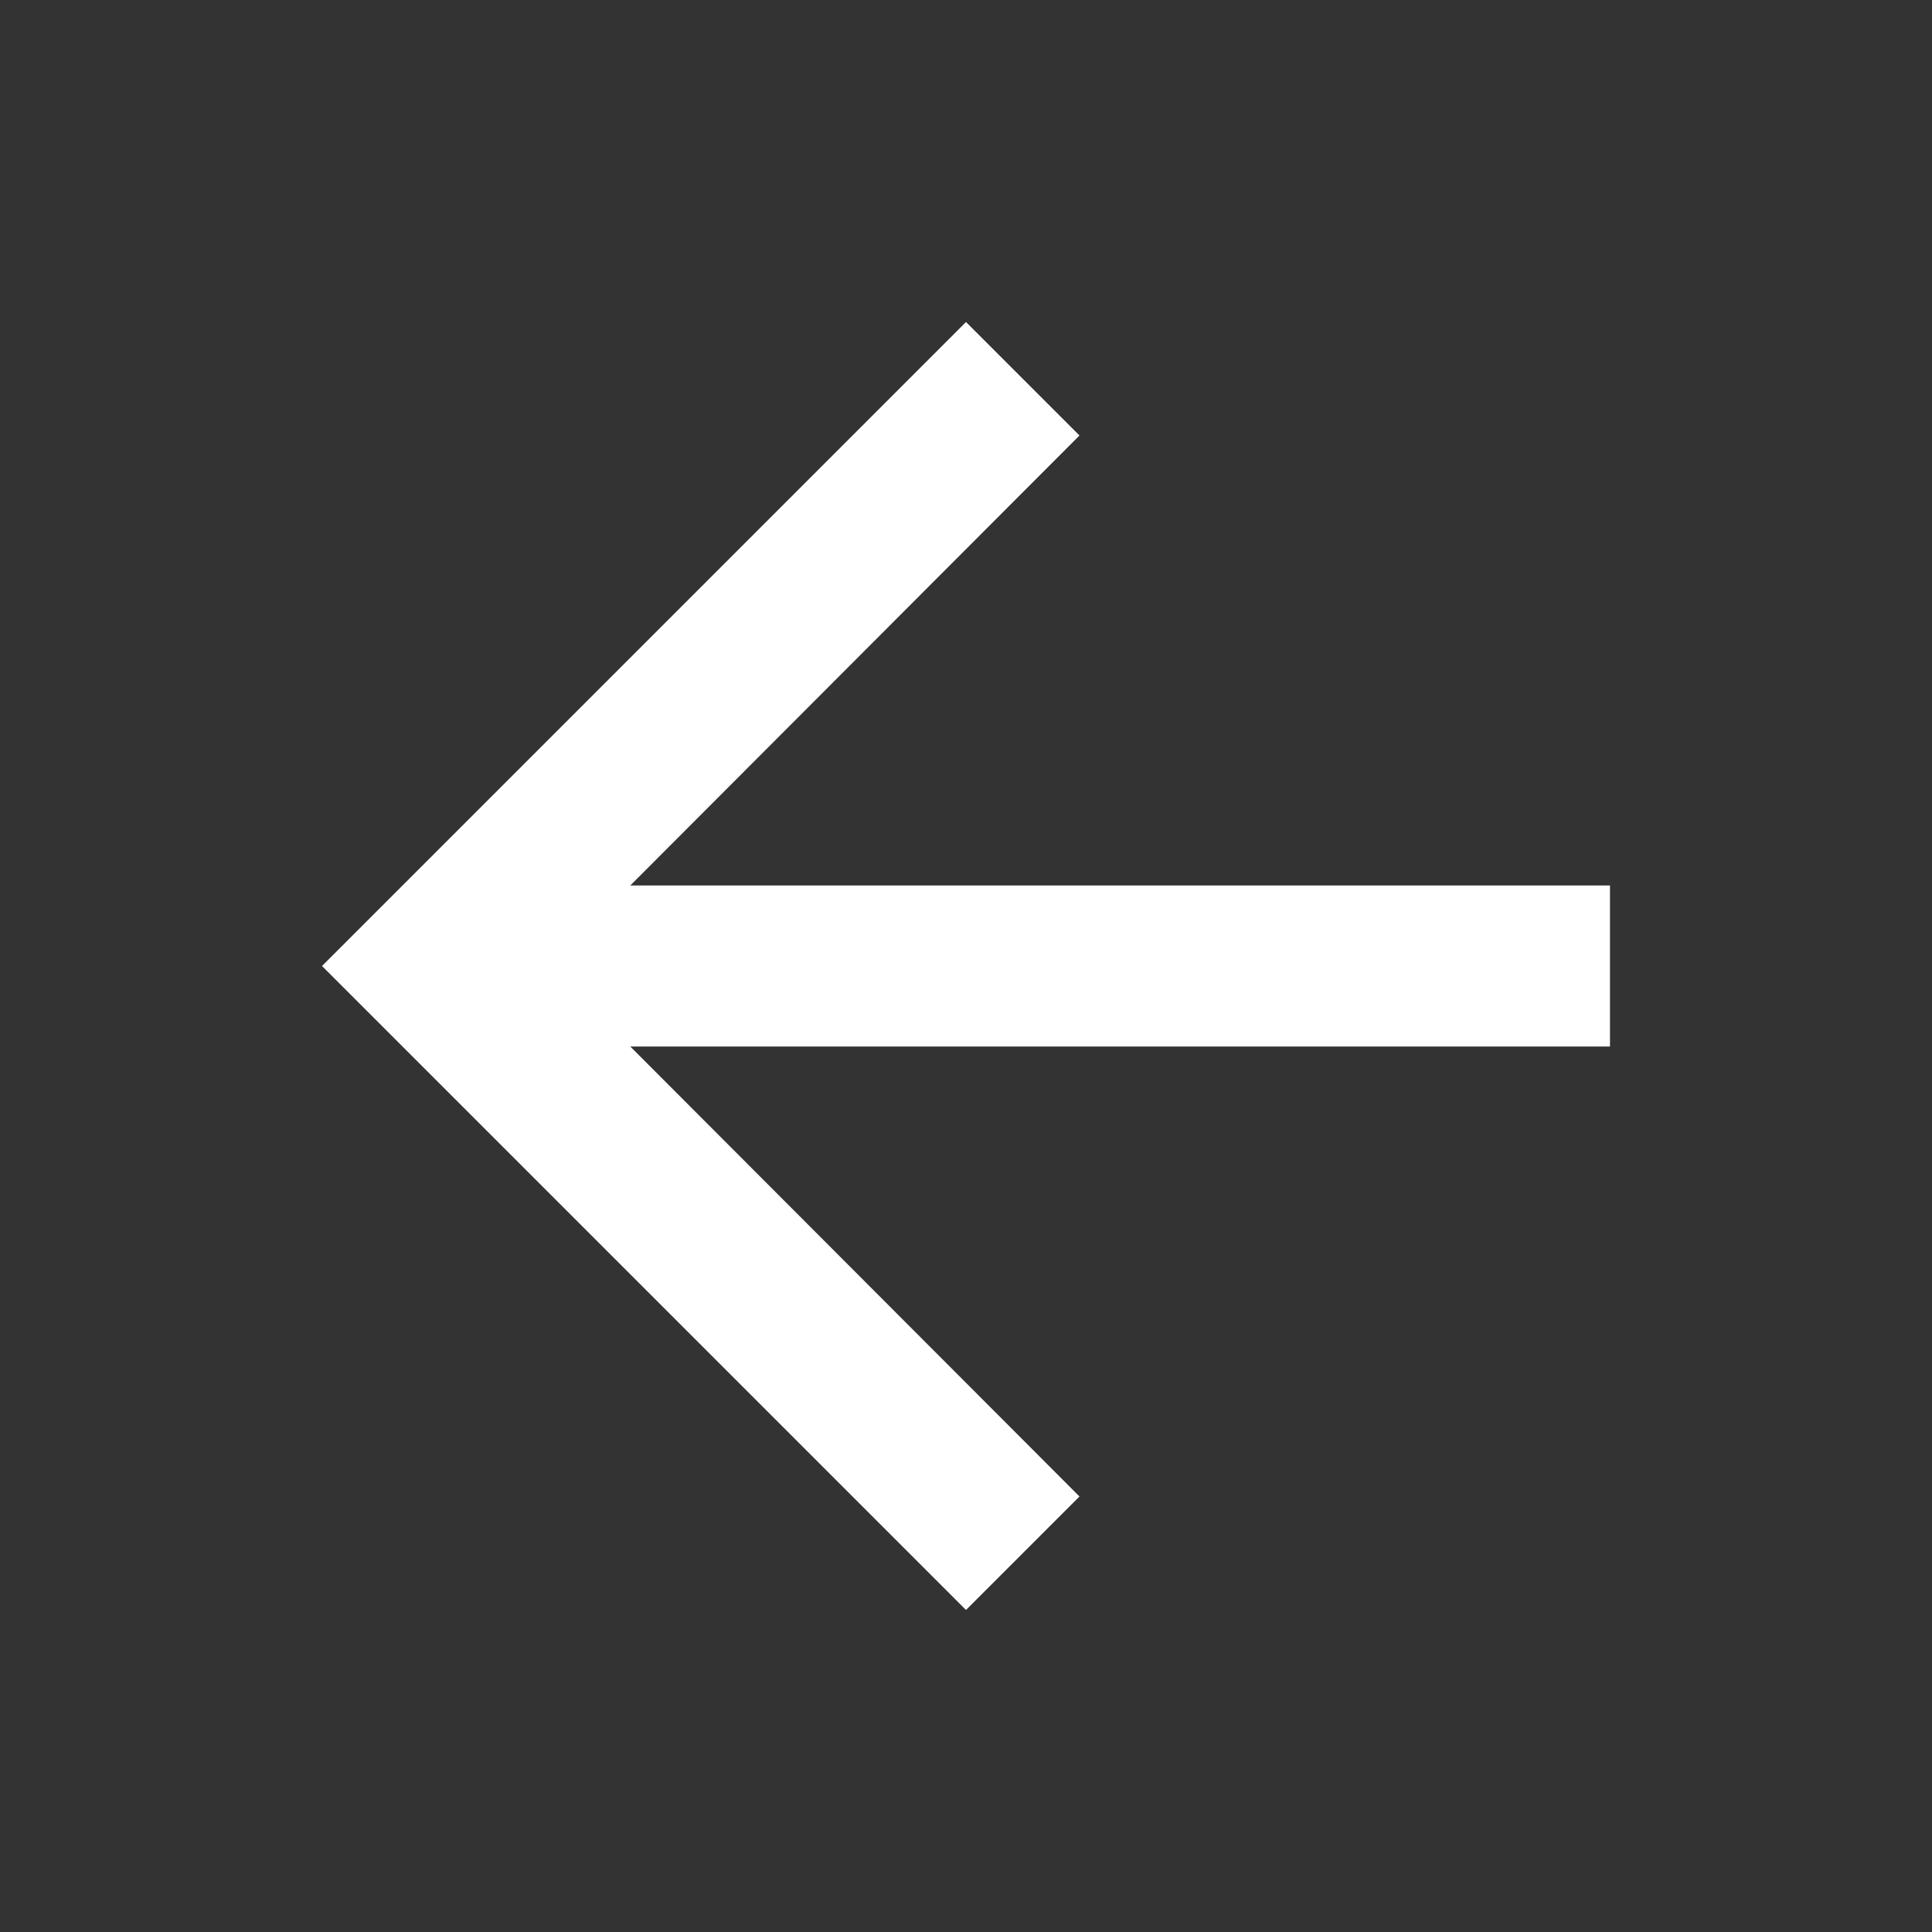 <svg width="34" height="34" viewBox="0 0 34 34" fill="none" xmlns="http://www.w3.org/2000/svg">
<rect x="0" y="0" width="34" height="34" fill="#333333" stroke="none"/>
<path d="M17 28.333L18.997 26.336L11.092 18.417L28.333 18.417L28.333 15.583L11.092 15.583L18.997 7.664L17 5.667L5.667 17L17 28.333Z" fill="white"/>
</svg>
